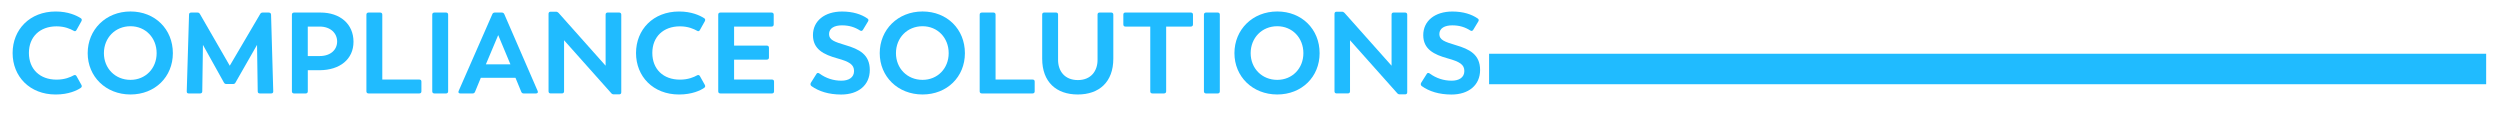 <svg version="1.1" id="Layer_1" xmlns="http://www.w3.org/2000/svg" xmlns:xlink="http://www.w3.org/1999/xlink" x="0px" y="0px"
	 viewBox="530 675 1100 50" style="enable-background:new 0 0 1920 1080;" xml:space="preserve">
<style type="text/css">
	.st4{fill:#20BBFF;}
	.st5{fill:#0078C6;}
</style>
	<path class="st4" d="M535.55,698.34c0-10.33,7.55-18.28,18.94-18.28c5.47,0,9.12,1.72,11.04,2.94c0.51,0.3,0.56,0.81,0.3,1.32
		l-2.18,3.9c-0.3,0.56-0.76,0.66-1.27,0.3c-1.37-0.76-3.85-1.93-7.5-1.93c-7.34,0-12.16,4.61-12.16,11.7
		c0,7.09,4.76,11.75,12.16,11.75c3.65,0,6.13-1.11,7.5-1.87c0.51-0.3,0.96-0.2,1.27,0.3l2.18,3.9c0.25,0.51,0.25,0.96-0.41,1.37
		c-1.52,1.01-5.17,2.84-10.94,2.84C543.05,716.57,535.55,708.62,535.55,698.34z"/>
	<path class="st4" d="M568.58,698.39c0-10.33,7.95-18.34,18.84-18.34c10.79,0,18.64,7.8,18.64,18.34
		c0,10.43-7.85,18.18-18.64,18.18C576.53,716.57,568.58,708.67,568.58,698.39z M598.92,698.39c0-6.79-4.91-11.85-11.5-11.85
		c-6.74,0-11.7,5.12-11.7,11.85c0,6.69,4.96,11.75,11.7,11.75C594,710.14,598.92,705.13,598.92,698.39z"/>
	<path class="st4" d="M650.23,715.21c0,0.66-0.35,0.91-0.96,0.91h-4.91c-0.66,0-0.96-0.36-0.96-0.91l-0.3-20.46l-9.47,16.56
		c-0.2,0.46-0.61,0.66-1.11,0.66h-2.89c-0.51,0-0.86-0.2-1.11-0.66l-9.22-16.56l-0.3,20.46c0,0.56-0.36,0.91-0.96,0.91h-4.96
		c-0.66,0-0.91-0.3-0.91-0.91l1.01-33.78c0-0.56,0.3-0.91,1.01-0.91h2.68c0.51,0,0.86,0.2,1.11,0.66l13.12,22.74l13.37-22.74
		c0.25-0.46,0.61-0.66,1.11-0.66h2.63c0.66,0,1.06,0.36,1.06,0.96L650.23,715.21z"/>
	<path class="st4" d="M685.54,693.38c0,7.7-6.03,12.46-14.84,12.51h-5.27v9.32c0,0.56-0.35,0.91-0.91,0.91h-5.12
		c-0.61,0-0.96-0.36-0.96-0.91v-33.78c0-0.56,0.36-0.91,0.96-0.91H671C679.61,680.51,685.54,685.53,685.54,693.38z M678.34,693.27
		c0-3.6-2.84-6.58-7.7-6.58h-5.22v12.97h5.22C675.61,699.66,678.34,696.77,678.34,693.27z"/>
	<path class="st4" d="M715.42,710.9v4.31c0,0.56-0.35,0.91-0.96,0.91h-22.28c-0.61,0-0.96-0.36-0.96-0.91v-33.78
		c0-0.56,0.36-0.91,0.96-0.91h5.12c0.56,0,0.91,0.36,0.91,0.91v28.57h16.26C715.07,709.99,715.42,710.29,715.42,710.9z"/>
	<path class="st4" d="M720.19,715.21v-33.78c0-0.56,0.36-0.91,0.96-0.91h5.12c0.56,0,0.91,0.36,0.91,0.91v33.78
		c0,0.56-0.35,0.91-0.91,0.91h-5.12C720.54,716.12,720.19,715.76,720.19,715.21z"/>
	<path class="st4" d="M765.82,716.12h-5.42c-0.51,0-0.86-0.25-1.06-0.76l-2.53-6.13h-15.25l-2.53,6.13
		c-0.2,0.51-0.56,0.76-1.06,0.76h-5.42c-0.71,0-1.01-0.41-0.76-1.06l14.84-33.83c0.15-0.46,0.61-0.71,1.11-0.71h3.04
		c0.51,0,0.91,0.25,1.11,0.71l14.69,33.83C766.84,715.71,766.53,716.12,765.82,716.12z M743.79,703.3h10.79l-5.37-12.86
		L743.79,703.3z"/>
	<path class="st4" d="M803.36,681.42v34.19c0,0.61-0.35,0.91-0.96,0.91h-2.28c-0.51,0-0.86-0.15-1.16-0.51l-20.77-23.3v22.49
		c0,0.56-0.35,0.91-0.96,0.91h-4.96c-0.56,0-0.91-0.36-0.91-0.91v-34.14c0-0.56,0.35-0.91,0.91-0.91h2.33
		c0.51,0,0.86,0.2,1.16,0.51l20.71,23.25v-22.49c0-0.56,0.35-0.91,0.91-0.91h5.01C803,680.51,803.36,680.87,803.36,681.42z"/>
	<path class="st4" d="M809.85,698.34c0-10.33,7.55-18.28,18.94-18.28c5.47,0,9.12,1.72,11.04,2.94c0.51,0.3,0.56,0.81,0.3,1.32
		l-2.18,3.9c-0.3,0.56-0.76,0.66-1.27,0.3c-1.37-0.76-3.85-1.93-7.5-1.93c-7.34,0-12.16,4.61-12.16,11.7
		c0,7.09,4.76,11.75,12.16,11.75c3.65,0,6.13-1.11,7.5-1.87c0.51-0.3,0.96-0.2,1.27,0.3l2.18,3.9c0.25,0.51,0.25,0.96-0.41,1.37
		c-1.52,1.01-5.17,2.84-10.94,2.84C817.34,716.57,809.85,708.62,809.85,698.34z"/>
	<path class="st4" d="M870.58,710.9v4.31c0,0.56-0.35,0.91-0.91,0.91h-22.69c-0.61,0-0.96-0.36-0.96-0.91v-33.78
		c0-0.56,0.35-0.91,0.96-0.91h22.49c0.61,0,0.96,0.36,0.96,0.91v4.31c0,0.61-0.35,0.96-0.96,0.96H853v8.36h14.38
		c0.61,0,0.96,0.36,0.96,0.96v4.31c0,0.56-0.35,0.91-0.96,0.91H853v8.76h16.66C870.22,709.99,870.58,710.29,870.58,710.9z"/>
	<path class="st4" d="M887.04,712.88c-0.46-0.36-0.56-0.91-0.25-1.47l2.43-3.85c0.25-0.51,0.76-0.61,1.27-0.25
		c2.99,2.18,6.28,3.19,9.72,3.19c3.19,0,5.57-1.37,5.57-4.25c0-2.84-2.03-4.1-7.34-5.57c-6.03-1.67-10.74-4-10.74-10.23
		c0-6.28,5.17-10.38,12.81-10.38c4.76,0,8.51,1.22,11.19,3.09c0.51,0.35,0.51,0.86,0.2,1.32l-2.18,3.6
		c-0.3,0.56-0.86,0.66-1.37,0.3c-2.23-1.42-4.71-2.23-7.9-2.23c-3.24,0-5.67,1.22-5.67,3.85c0,2.58,2.33,3.39,7.24,4.86
		c6.03,1.77,10.69,4.1,10.69,10.94c0,6.64-5.01,10.79-12.61,10.79C894.59,716.57,890.34,715.21,887.04,712.88z"/>
	<path class="st4" d="M917.08,698.39c0-10.33,7.95-18.34,18.84-18.34c10.79,0,18.64,7.8,18.64,18.34
		c0,10.43-7.85,18.18-18.64,18.18C925.03,716.57,917.08,708.67,917.08,698.39z M947.42,698.39c0-6.79-4.91-11.85-11.5-11.85
		c-6.74,0-11.7,5.12-11.7,11.85c0,6.69,4.96,11.75,11.7,11.75C942.51,710.14,947.42,705.13,947.42,698.39z"/>
	<path class="st4" d="M985.26,710.9v4.31c0,0.56-0.35,0.91-0.96,0.91h-22.28c-0.61,0-0.96-0.36-0.96-0.91v-33.78
		c0-0.56,0.36-0.91,0.96-0.91h5.12c0.56,0,0.91,0.36,0.91,0.91v28.57h16.26C984.91,709.99,985.26,710.29,985.26,710.9z"/>
	<path class="st4" d="M988.56,700.82v-19.4c0-0.56,0.3-0.91,0.91-0.91h5.17c0.61,0,0.91,0.36,0.91,0.91v19.95
		c0,4.81,2.84,8.86,8.71,8.86c5.82,0,8.66-4.05,8.66-8.86v-19.95c0-0.56,0.3-0.91,0.91-0.91h5.12c0.56,0,0.91,0.36,0.91,0.91v19.4
		c0,10.28-6.23,15.75-15.65,15.75C994.79,716.57,988.56,711.1,988.56,700.82z"/>
	<path class="st4" d="M1054.91,681.42v4.31c0,0.61-0.35,0.96-0.96,0.96h-10.84v28.51c0,0.56-0.35,0.91-0.96,0.91h-5.12
		c-0.61,0-0.91-0.36-0.91-0.91v-28.51h-10.94c-0.61,0-0.91-0.35-0.91-0.96v-4.31c0-0.56,0.3-0.91,0.91-0.91h28.77
		C1054.56,680.51,1054.91,680.87,1054.91,681.42z"/>
	<path class="st4" d="M1059.73,715.21v-33.78c0-0.56,0.36-0.91,0.96-0.91h5.12c0.56,0,0.91,0.36,0.91,0.91v33.78
		c0,0.56-0.35,0.91-0.91,0.91h-5.12C1060.08,716.12,1059.73,715.76,1059.73,715.21z"/>
	<path class="st4" d="M1073.15,698.39c0-10.33,7.95-18.34,18.84-18.34c10.79,0,18.64,7.8,18.64,18.34
		c0,10.43-7.85,18.18-18.64,18.18C1081.1,716.57,1073.15,708.67,1073.15,698.39z M1103.49,698.39c0-6.79-4.91-11.85-11.5-11.85
		c-6.74,0-11.7,5.12-11.7,11.85c0,6.69,4.96,11.75,11.7,11.75C1098.58,710.14,1103.49,705.13,1103.49,698.39z"/>
	<path class="st4" d="M1149.18,681.42v34.19c0,0.61-0.35,0.91-0.96,0.91h-2.28c-0.51,0-0.86-0.15-1.16-0.51l-20.77-23.3v22.49
		c0,0.56-0.35,0.91-0.96,0.91h-4.96c-0.56,0-0.91-0.36-0.91-0.91v-34.14c0-0.56,0.35-0.91,0.91-0.91h2.33
		c0.51,0,0.86,0.2,1.16,0.51l20.71,23.25v-22.49c0-0.56,0.35-0.91,0.91-0.91h5.01C1148.82,680.51,1149.18,680.87,1149.18,681.42z"
		/>
	<path class="st4" d="M1155.57,712.88c-0.46-0.36-0.56-0.91-0.25-1.47l2.43-3.85c0.25-0.51,0.76-0.61,1.27-0.25
		c2.99,2.18,6.28,3.19,9.72,3.19c3.19,0,5.57-1.37,5.57-4.25c0-2.84-2.03-4.1-7.34-5.57c-6.03-1.67-10.74-4-10.74-10.23
		c0-6.28,5.17-10.38,12.81-10.38c4.76,0,8.51,1.22,11.19,3.09c0.51,0.35,0.51,0.86,0.2,1.32l-2.18,3.6
		c-0.3,0.56-0.86,0.66-1.37,0.3c-2.23-1.42-4.71-2.23-7.9-2.23c-3.24,0-5.67,1.22-5.67,3.85c0,2.58,2.33,3.39,7.24,4.86
		c6.03,1.77,10.69,4.1,10.69,10.94c0,6.64-5.01,10.79-12.61,10.79C1163.11,716.57,1158.86,715.21,1155.57,712.88z"/>
	<rect x="1185.2" y="698.65" class="st4" width="438.71" height="13.41"/>
	<path class="st5" d="M656.32,661.82c-0.48-0.48-1-0.72-1.54-0.72h-4.96l-37.36-135.41h2.47c0.7,0,1.24-0.25,1.65-0.72
		c0.41-0.49,0.63-1.04,0.63-1.65s-0.22-1.13-0.63-1.54c-0.41-0.42-0.96-0.63-1.65-0.63h-35.5c-0.41,0-0.79,0.11-1.13,0.31
		c-0.34,0.21-0.62,0.48-0.82,0.82c-0.21,0.36-0.31,0.72-0.31,1.13c0,0.56,0.25,1.07,0.72,1.56c0.48,0.48,1,0.72,1.54,0.72h4.55
		l0.21,0.82l-21.48,77.2v0.41l-15.68,56.98h-4.13c-0.7,0-1.24,0.25-1.65,0.72c-0.41,0.48-0.62,1.03-0.62,1.65
		c0,0.62,0.21,1.13,0.62,1.54c0.41,0.41,0.96,0.62,1.65,0.62h12.59c0.68,0,1.23-0.21,1.65-0.62c0.41-0.41,0.62-0.93,0.62-1.54
		c0-0.63-0.21-1.18-0.62-1.65c-0.42-0.48-0.97-0.72-1.65-0.72h-3.72l14.86-54.29h39.63l1.54,5.65l13.32,48.64h-3.91
		c-0.7,0-1.24,0.25-1.65,0.72c-0.41,0.48-0.63,1.03-0.63,1.65c0,0.62,0.22,1.13,0.63,1.54c0.41,0.41,0.96,0.62,1.65,0.62h37.57
		c0.55,0,1.07-0.21,1.54-0.62c0.48-0.41,0.72-0.93,0.72-1.54C657.04,662.84,656.8,662.3,656.32,661.82z M567.87,602.27l18.58-67.3
		l2.21,8.02l16.36,59.28H567.87z"/>
	<path class="st5" d="M832.91,525.68l37.36,135.41h4.95c0.55,0,1.06,0.24,1.55,0.72c0.48,0.48,0.72,1.03,0.72,1.65
		s-0.24,1.14-0.72,1.55c-0.48,0.41-1,0.62-1.55,0.62h-37.57c-0.69,0-1.24-0.21-1.65-0.62c-0.41-0.41-0.62-0.93-0.62-1.55
		s0.21-1.17,0.62-1.65c0.41-0.48,0.96-0.72,1.65-0.72h3.92l-14.86-54.29h-39.63l-14.86,54.29h3.72c0.69,0,1.24,0.24,1.65,0.72
		c0.41,0.48,0.62,1.03,0.62,1.65s-0.21,1.14-0.62,1.55c-0.41,0.41-0.96,0.62-1.65,0.62h-12.59c-0.69,0-1.24-0.21-1.65-0.62
		c-0.41-0.41-0.62-0.93-0.62-1.55s0.21-1.17,0.62-1.65c0.41-0.48,0.96-0.72,1.65-0.72h4.13l15.69-56.97c0-0.14,0-0.28,0-0.41
		l21.47-77.2l-0.21-0.83h-4.54c-0.55,0-1.07-0.24-1.55-0.72c-0.48-0.48-0.72-1-0.72-1.55c0-0.41,0.1-0.79,0.31-1.14
		c0.21-0.34,0.48-0.62,0.83-0.83c0.34-0.21,0.72-0.31,1.14-0.31h35.5c0.69,0,1.24,0.21,1.65,0.62c0.41,0.41,0.62,0.93,0.62,1.55
		c0,0.62-0.21,1.17-0.62,1.65c-0.41,0.48-0.96,0.72-1.65-0.72H832.91z M825.48,602.26l-18.58-67.29l-18.58,67.29H825.48z"/>
	<path class="st5" d="M1230.27,521.14h30.14c0.41,0,0.79,0.1,1.14,0.31c0.34,0.21,0.62,0.48,0.83,0.83
		c0.21,0.35,0.31,0.72,0.31,1.14c0,0.55-0.21,1.07-0.62,1.55c-0.41,0.48-0.96,0.72-1.65,0.72h-4.75v135.41h4.75
		c0.41,0,0.79,0.1,1.14,0.31c0.34,0.21,0.62,0.48,0.83,0.83c0.21,0.34,0.31,0.72,0.31,1.13c0,0.69-0.21,1.24-0.62,1.65
		c-0.41,0.41-0.96,0.62-1.65,0.62h-37.36c-0.41,0-0.79-0.1-1.14-0.31c-0.35-0.21-0.62-0.48-0.83-0.83
		c-0.21-0.34-0.31-0.72-0.31-1.13c0-0.55,0.24-1.06,0.72-1.55c0.48-0.48,1-0.72,1.55-0.72h4.95v-125.3l-44.59,117.87l-0.21,0.21
		v0.21l-0.21,0.21v0.21h-0.21v0.21h-0.21v0.21h-0.21h-0.21v0.21h-0.21h-0.21h-0.21h-0.21h-0.21h-2.68c-1.1,0-1.79-0.48-2.06-1.44
		l-44.79-118.07v125.51h4.13c0.69,0,1.24,0.21,1.65,0.62c0.41,0.41,0.62,0.96,0.62,1.65c0,0.69-0.21,1.24-0.62,1.65
		c-0.41,0.41-0.96,0.62-1.65,0.62h-12.59c-0.69,0-1.24-0.21-1.65-0.62c-0.41-0.41-0.62-0.96-0.62-1.65c0-0.69,0.21-1.24,0.62-1.65
		c0.41-0.41,0.96-0.62,1.65-0.62h4.13V525.68h-3.3c-0.69,0-1.24-0.24-1.65-0.72c-0.41-0.48-0.62-1.03-0.62-1.65
		c0-0.62,0.21-1.13,0.62-1.55c0.41-0.41,0.96-0.62,1.65-0.62h5.37h0.21h24.77h6.61c0.69,0,1.24,0.21,1.65,0.62
		c0.41,0.41,0.62,0.96,0.62,1.65c0,0.41-0.1,0.79-0.31,1.13c-0.21,0.35-0.48,0.62-0.83,0.83c-0.35,0.21-0.72,0.31-1.14,0.31h-3.51
		l34.89,91.86l34.68-91.86h-3.92c-0.55,0-1.07-0.24-1.55-0.72c-0.48-0.48-0.72-1.03-0.72-1.65c0-0.62,0.24-1.13,0.72-1.55
		c0.48-0.41,1-0.62,1.55-0.62H1230.27z"/>
</svg> 